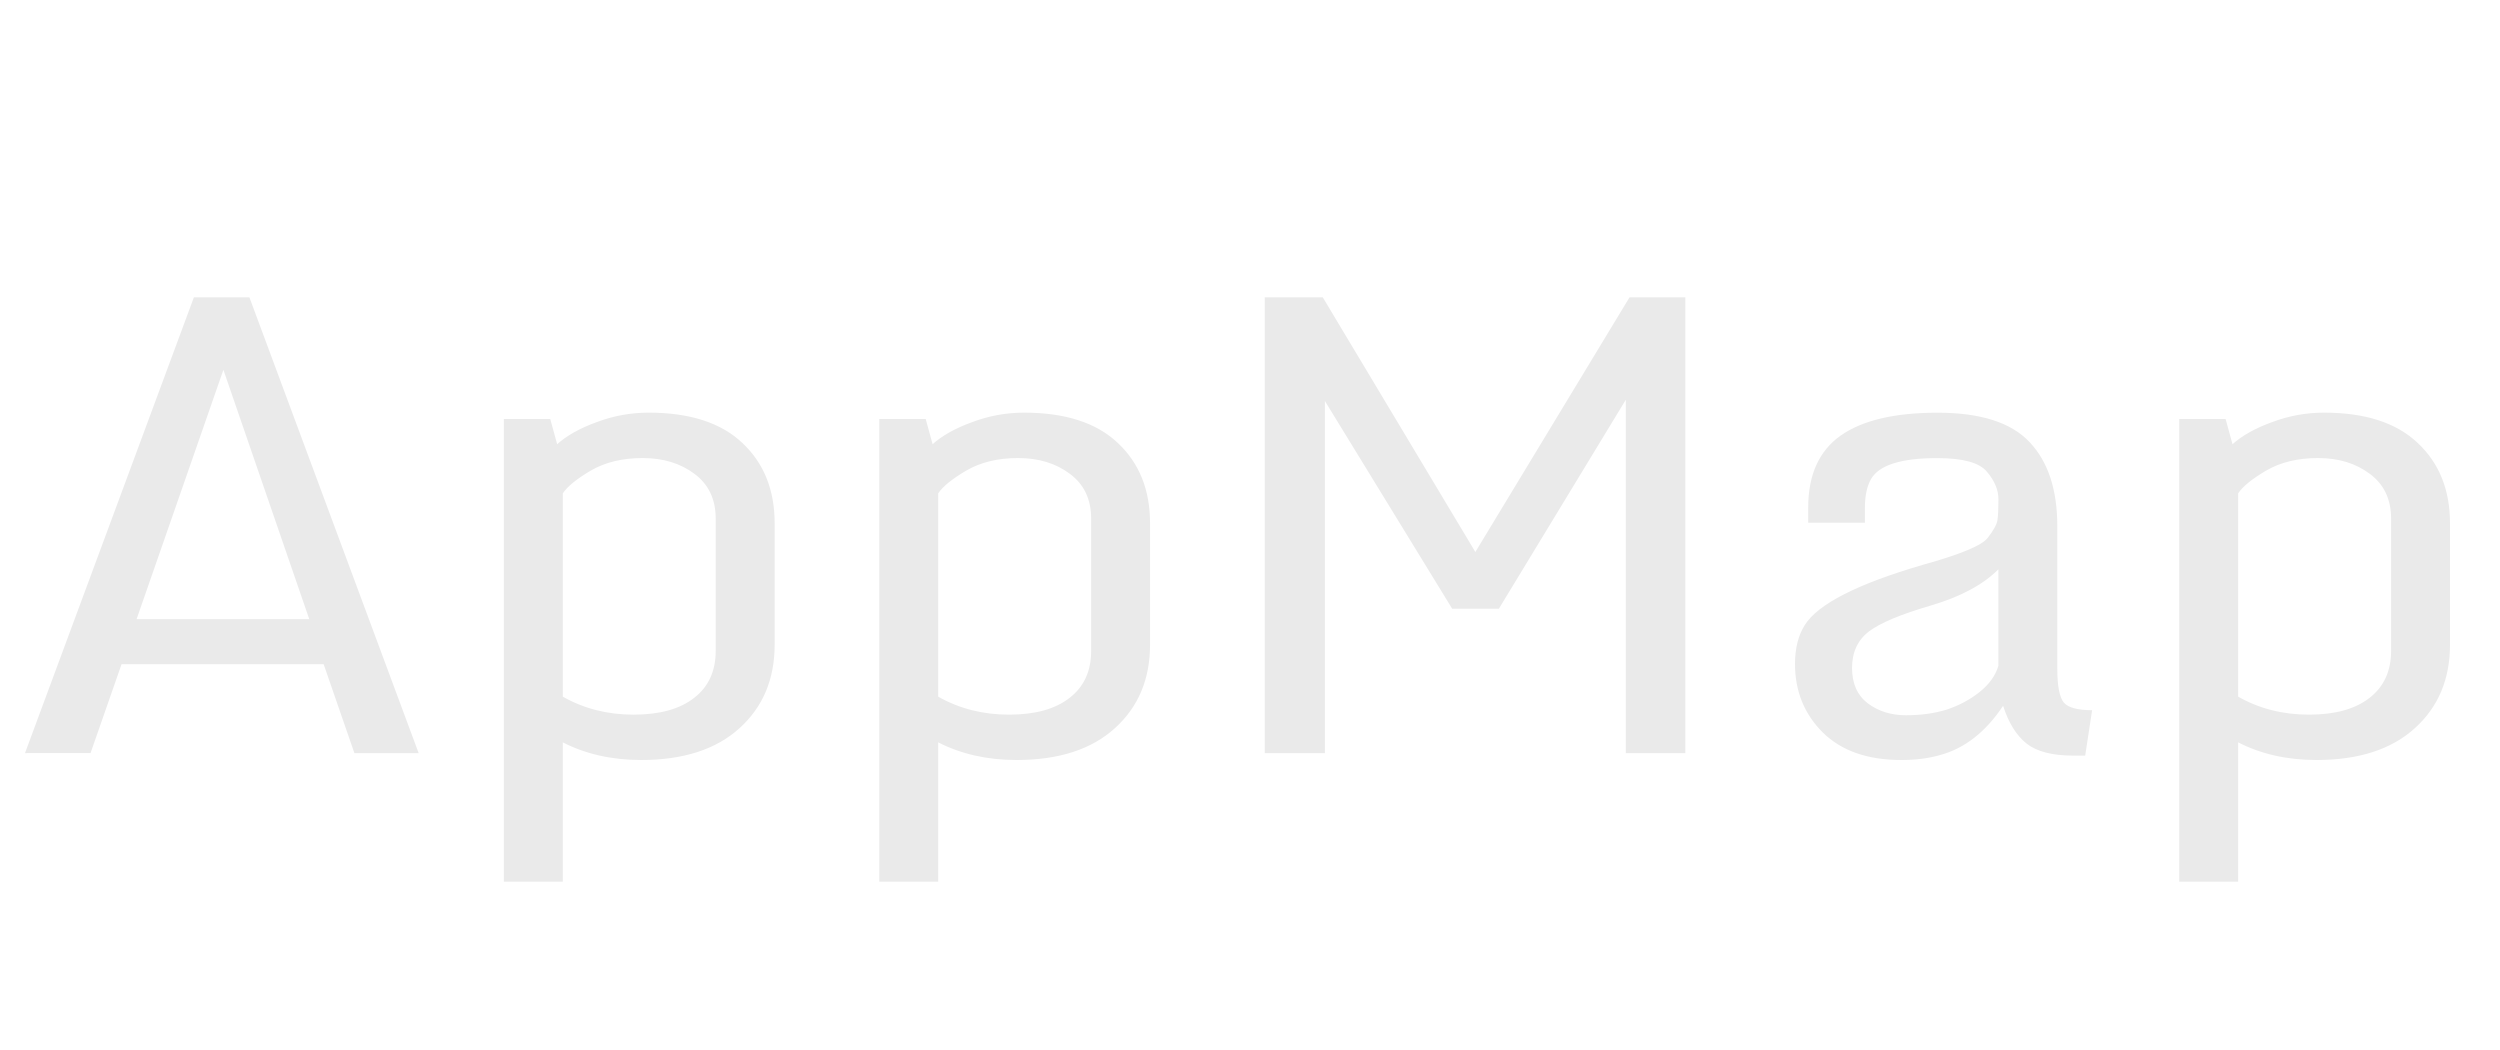 <svg xmlns="http://www.w3.org/2000/svg" viewBox="0 0 50 21" fill="none"><path d="M.5 15.062l3.378-9.116h1.11l3.385 9.116H7.088l-.615-1.778H2.431l-.62 1.777zm2.232-2.68h3.453L4.468 7.396zM10.077 17.633V8.38h.928l.138.504c.192-.172.455-.32.79-.441.334-.126.68-.19 1.04-.19.823 0 1.448.202 1.874.606.43.403.646.939.646 1.607v2.427c0 .69-.234 1.246-.702 1.67-.468.425-1.124.637-1.968.637-.585 0-1.108-.118-1.567-.353v2.786zm1.179-3.7c.422.24.894.36 1.416.36.522 0 .926-.112 1.21-.335.288-.222.432-.536.432-.939v-2.647c0-.387-.142-.685-.426-.896-.28-.21-.625-.315-1.034-.315-.405 0-.752.084-1.04.252-.285.168-.47.32-.558.454zM17.586 17.633V8.38h.928l.138.504c.192-.172.455-.32.79-.441.334-.126.68-.19 1.04-.19.823 0 1.448.202 1.874.606.43.403.645.939.645 1.607v2.427c0 .69-.234 1.246-.702 1.67-.468.425-1.124.637-1.968.637-.585 0-1.107-.118-1.567-.353v2.786zm1.178-3.7c.422.24.895.36 1.417.36s.925-.112 1.21-.335c.288-.222.432-.536.432-.939v-2.647c0-.387-.142-.685-.426-.896-.28-.21-.625-.315-1.034-.315-.406 0-.752.084-1.04.252-.285.168-.47.32-.559.454zM25.295 15.062V5.946h1.16l3.052 5.094 3.084-5.094h1.116v9.116h-1.191V7.995l-2.539 4.18h-.933L26.498 8.02v7.042zM38.025 15.2c-.673 0-1.195-.183-1.567-.548-.372-.37-.558-.828-.558-1.374 0-.311.065-.57.195-.776.263-.42 1.048-.821 2.356-1.204.757-.21 1.191-.39 1.304-.542.117-.151.182-.269.194-.353.013-.088.02-.227.02-.416 0-.19-.078-.374-.233-.555-.15-.18-.48-.27-.99-.27-.719 0-1.16.138-1.323.415-.083.143-.125.337-.125.58v.297h-1.134v-.303c0-.651.215-1.13.645-1.437.435-.307 1.082-.46 1.943-.46s1.475.197 1.843.592c.368.39.551.95.551 1.677v2.85c0 .348.044.575.132.68.088.1.276.151.564.151l-.138.908h-.238c-.418 0-.729-.08-.934-.24-.205-.163-.361-.416-.47-.756-.347.521-.765.849-1.253.983-.234.068-.496.101-.784.101zm.59-3.089c-.594.173-1.006.345-1.235.517-.226.173-.339.416-.339.732 0 .31.105.546.314.706.213.16.468.239.764.239.301 0 .573-.038.815-.113.242-.08.46-.196.652-.347.196-.156.324-.332.382-.53v-1.929c-.305.307-.756.549-1.354.725zM43.585 17.633V8.38h.927l.138.504c.192-.172.456-.32.79-.441.334-.126.681-.19 1.04-.19.824 0 1.448.202 1.874.606.43.403.646.939.646 1.607v2.427c0 .69-.234 1.246-.702 1.67-.468.425-1.124.637-1.968.637-.585 0-1.107-.117-1.567-.353v2.786zm1.178-3.7c.422.24.894.36 1.417.36.522 0 .925-.112 1.21-.335.287-.222.432-.536.432-.939v-2.647c0-.387-.142-.685-.427-.896-.28-.21-.624-.315-1.034-.315-.405 0-.752.084-1.04.252-.284.168-.47.32-.558.454z" fill="#eaeaea"/></svg>